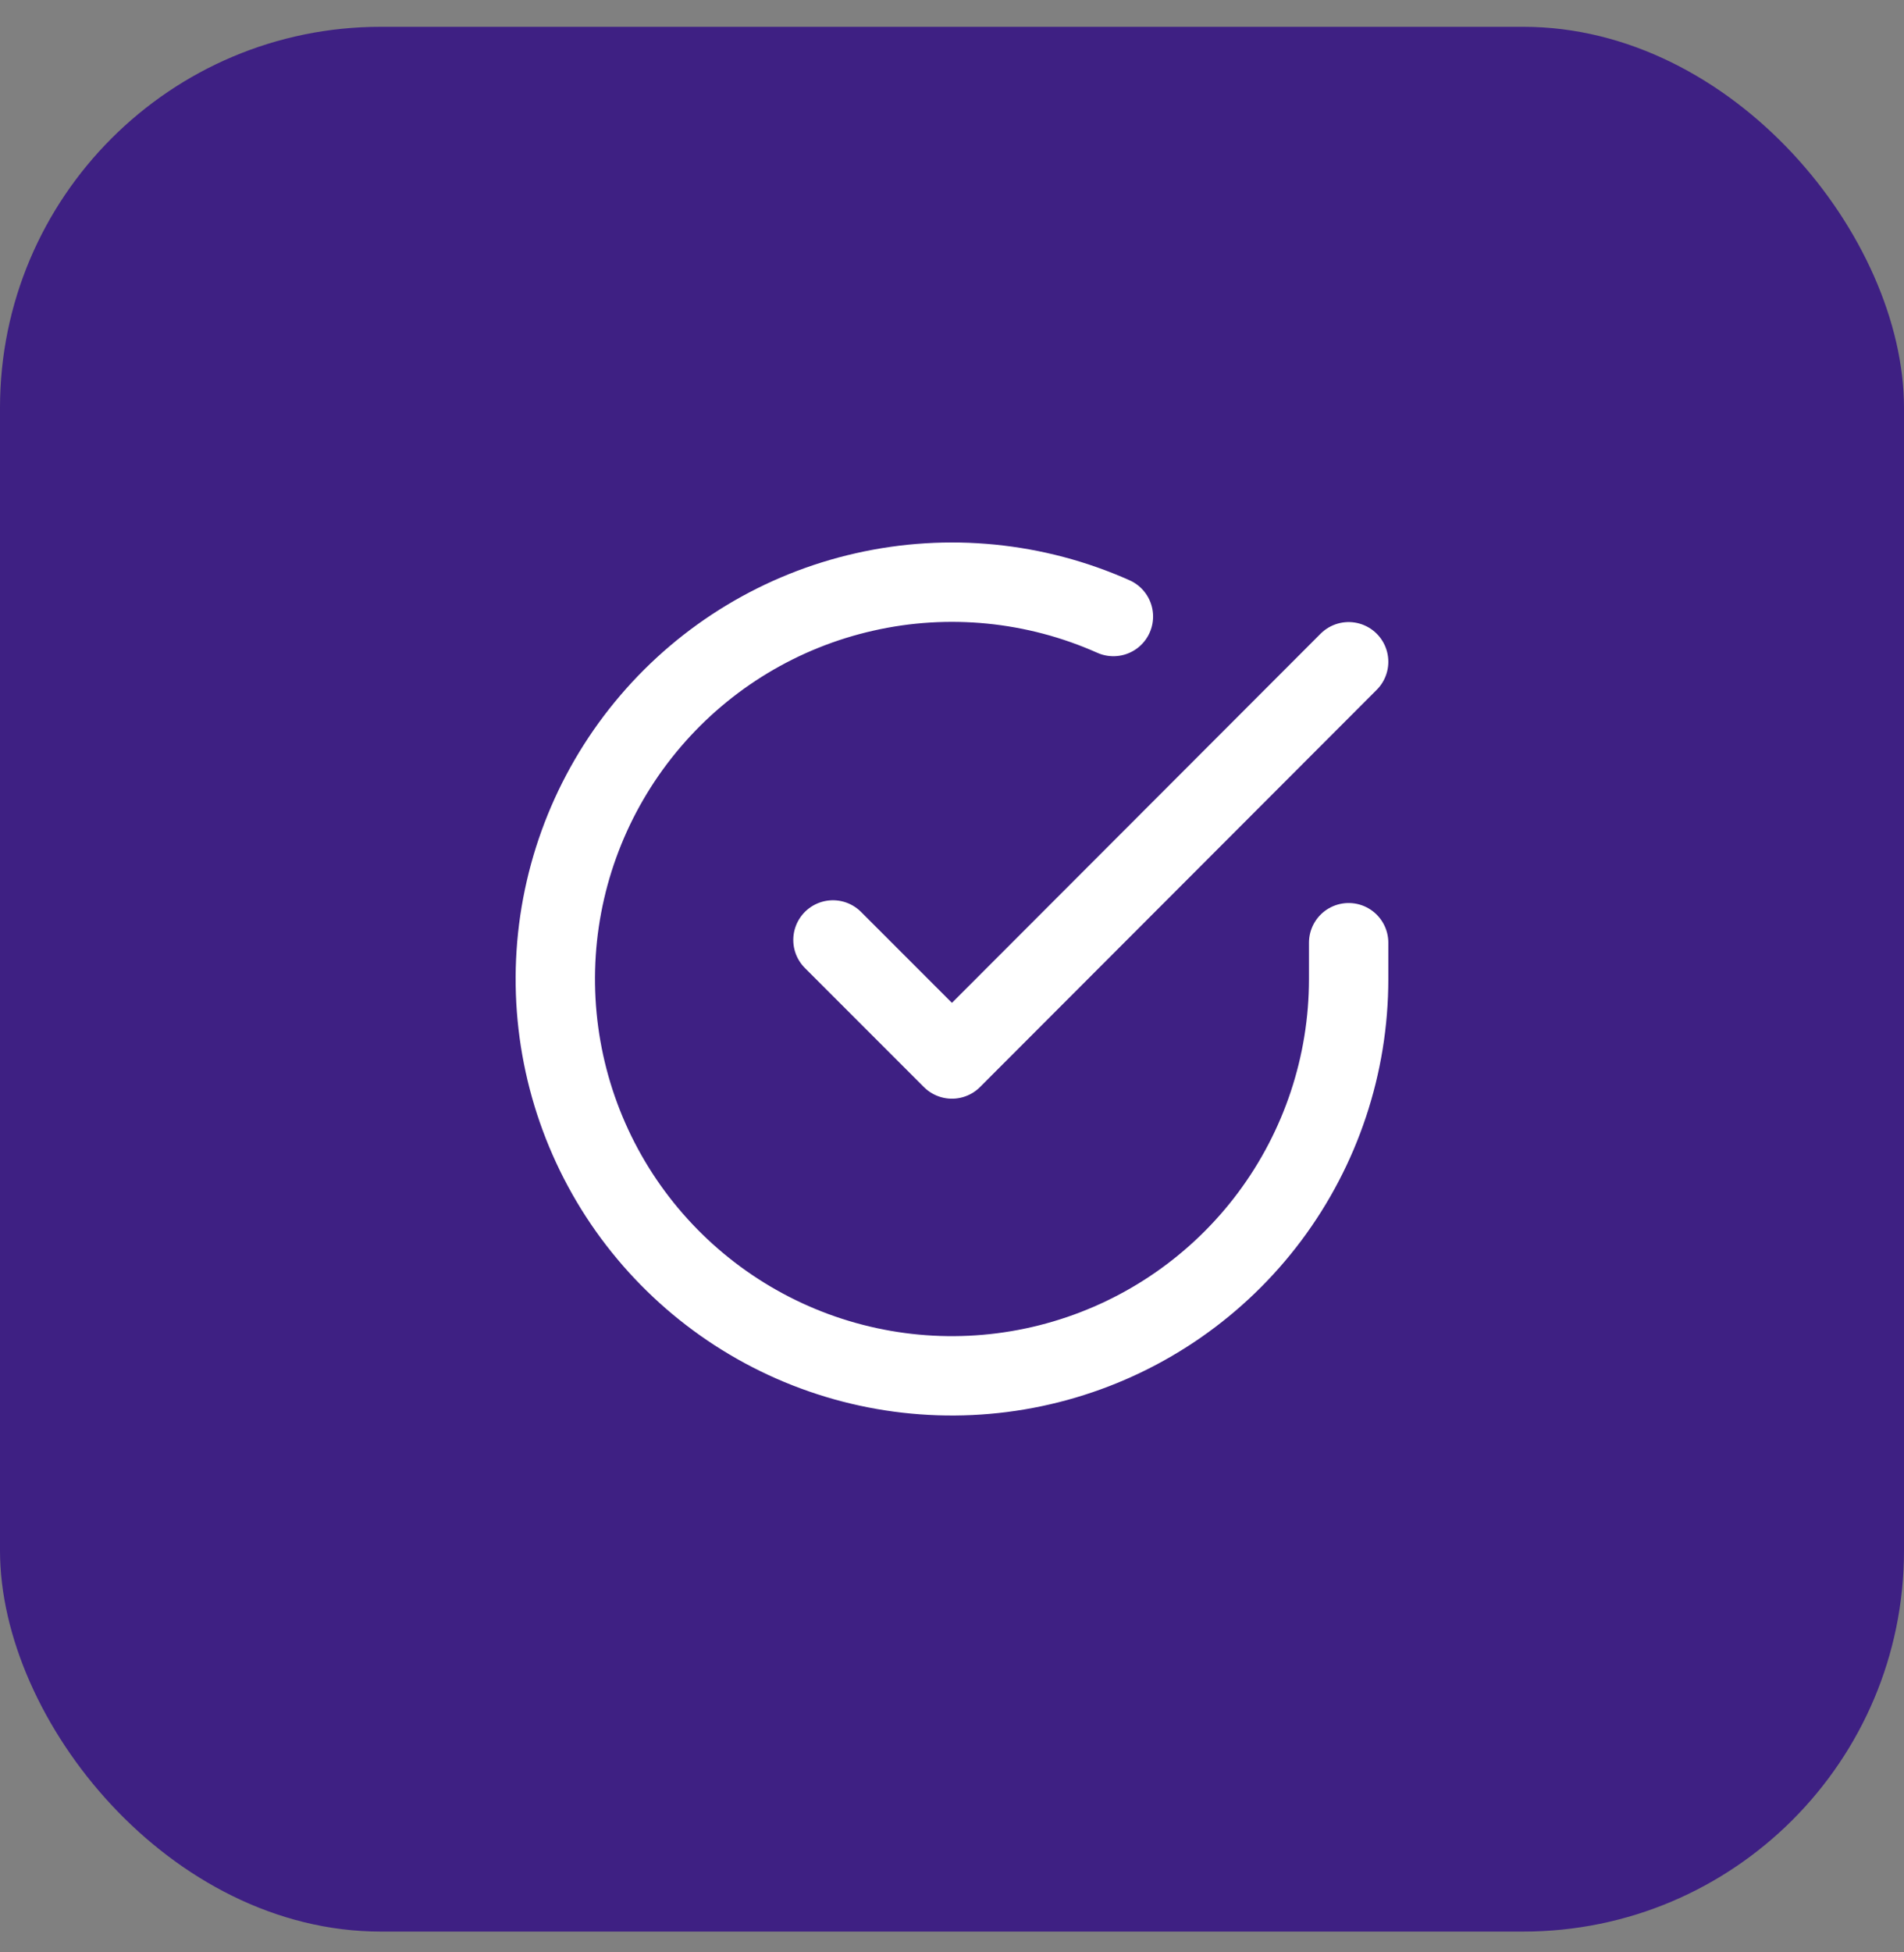 <svg width="40" height="41" viewBox="0 0 40 41" fill="none" xmlns="http://www.w3.org/2000/svg">
<rect x="0" y="0" width="40" height="41" fill="#808080" stroke="none"/>
<rect y="0.563" width="40" height="40" rx="8" fill="#3E2083"/>
<path d="M28.333 19.797V20.564C28.332 22.361 27.75 24.109 26.674 25.549C25.598 26.988 24.085 28.041 22.362 28.55C20.639 29.06 18.797 28.999 17.111 28.376C15.426 27.753 13.987 26.602 13.008 25.095C12.03 23.587 11.566 21.804 11.684 20.011C11.802 18.218 12.497 16.511 13.665 15.145C14.832 13.778 16.41 12.826 18.163 12.431C19.916 12.034 21.75 12.216 23.391 12.947M28.333 13.897L19.999 22.239L17.499 19.739" stroke="white" stroke-width="1.667" stroke-linecap="round" stroke-linejoin="round"/>
</svg>
